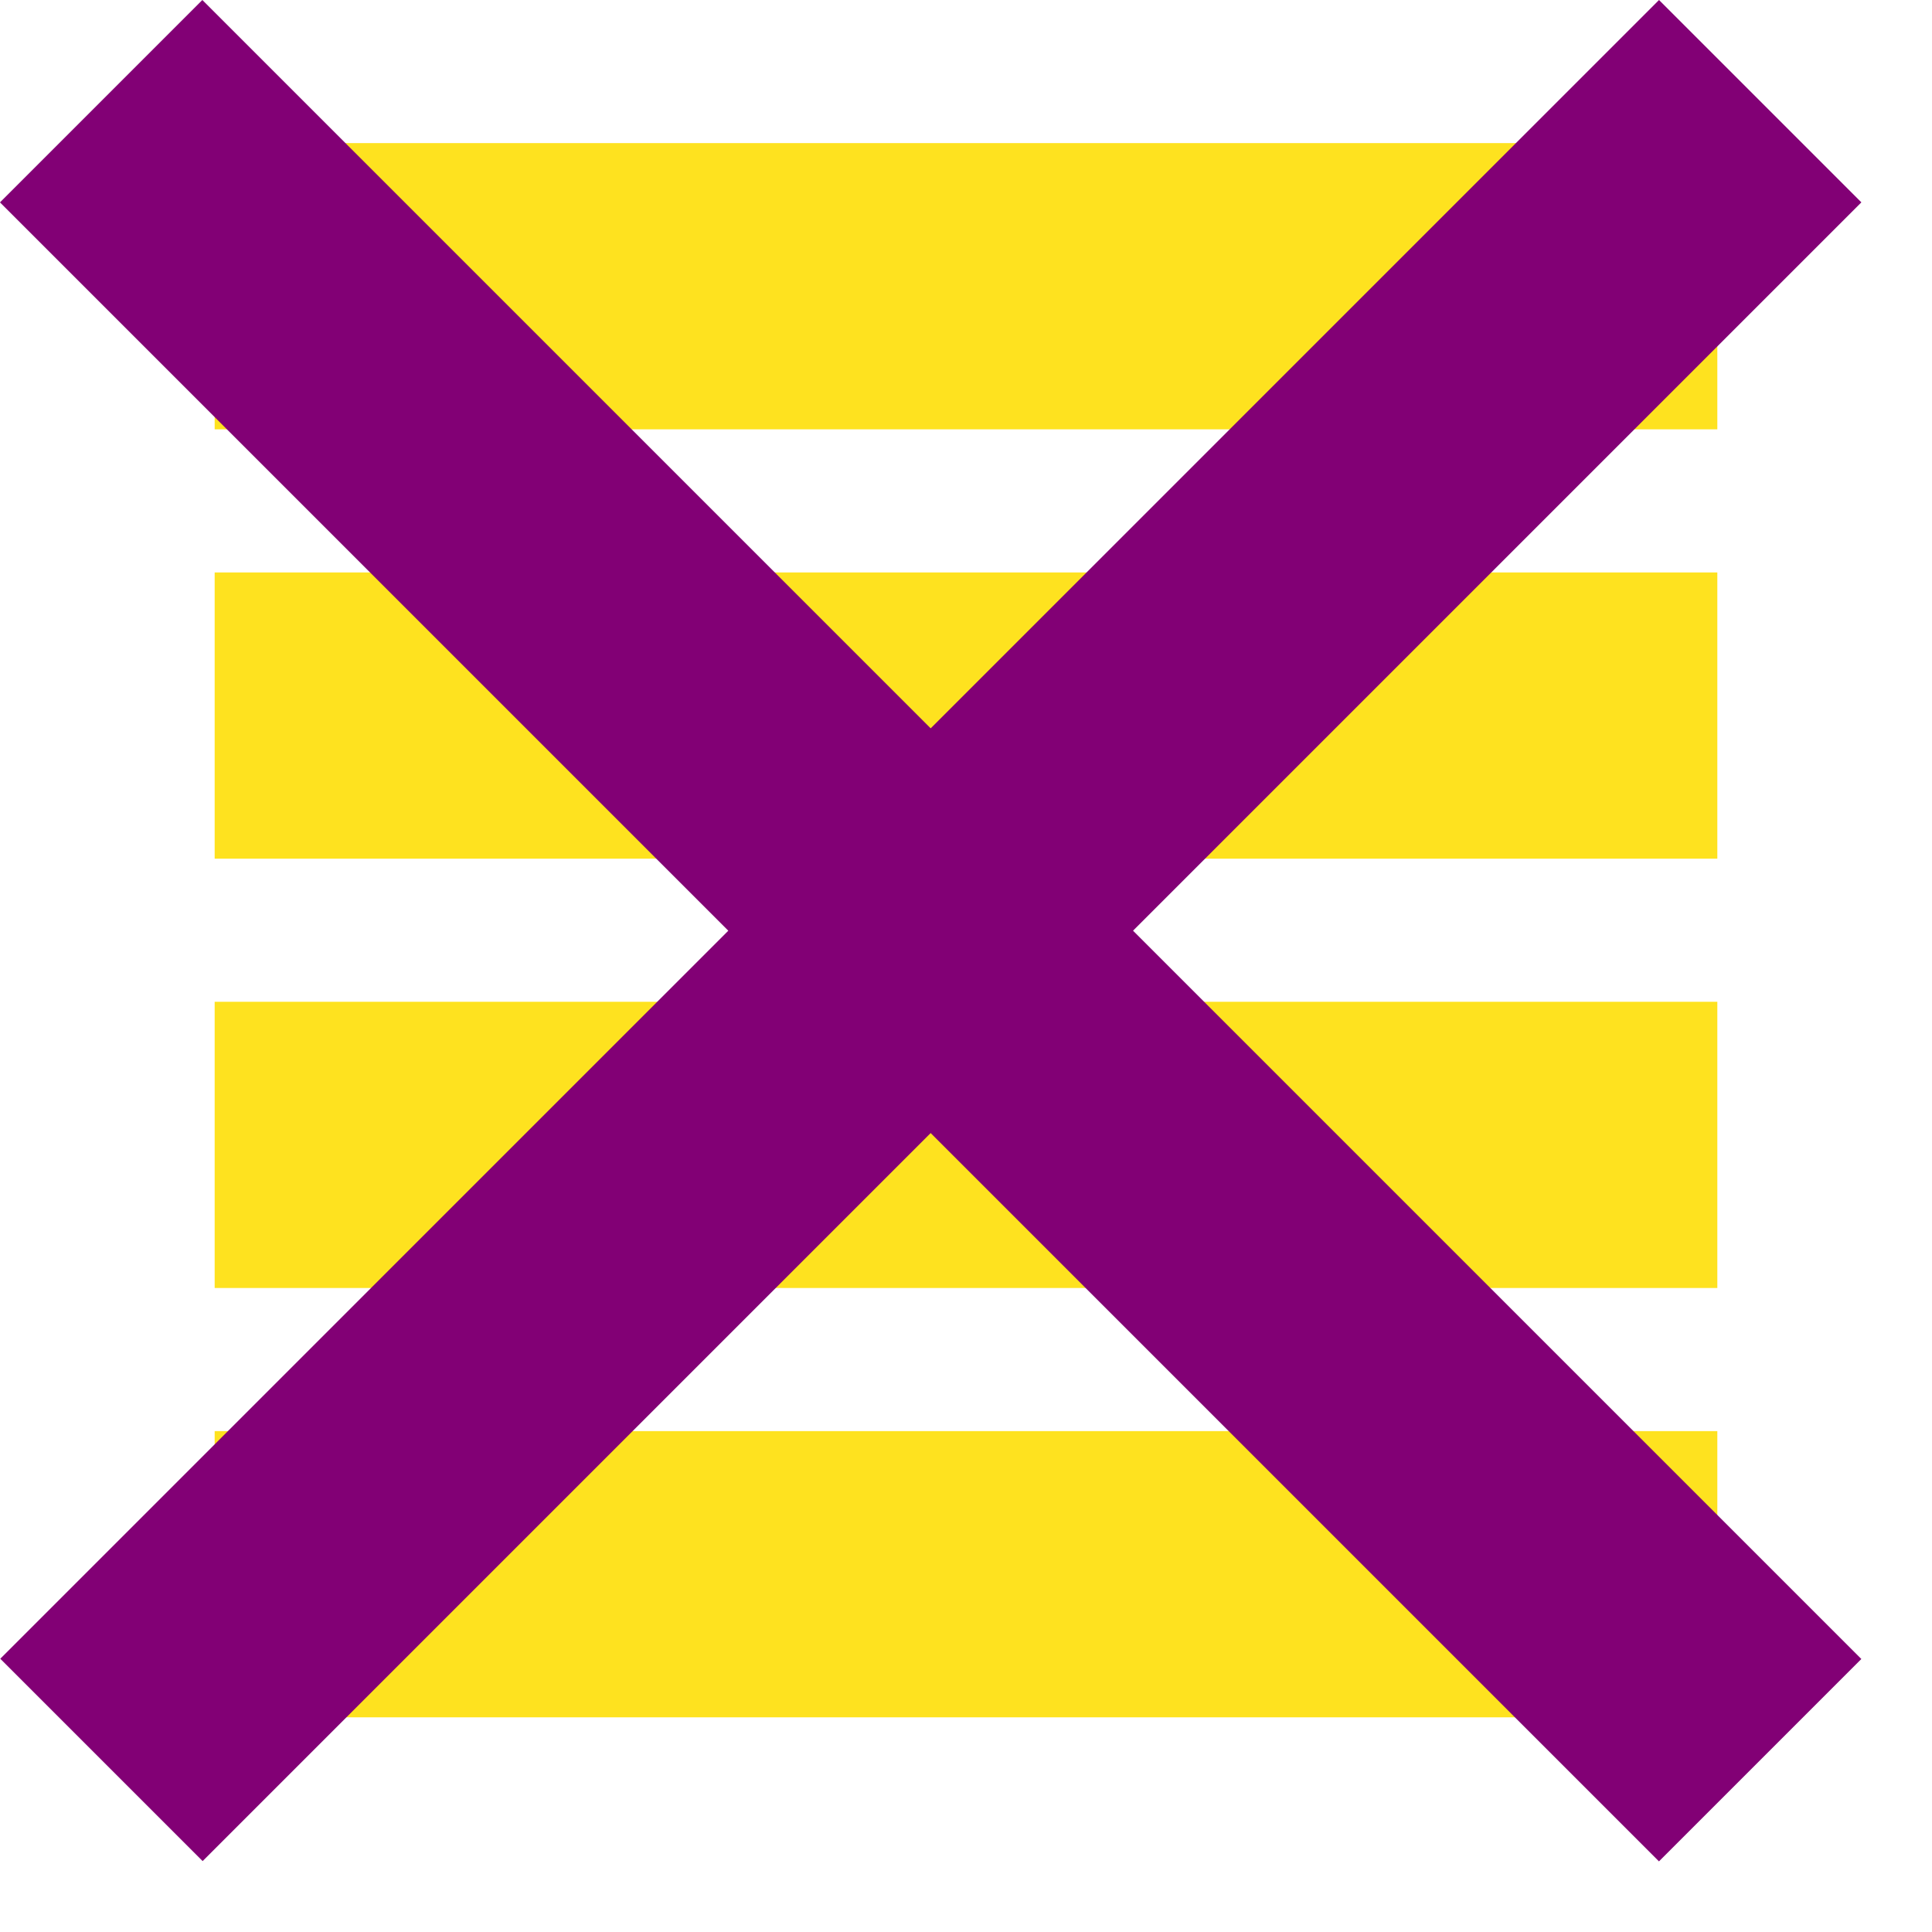 <svg width="27" height="27" viewBox="0 0 27 27" fill="none" xmlns="http://www.w3.org/2000/svg">
<rect x="3" y="20" width="21" height="4" fill="#FEE21F"/>
<rect x="3" y="8" width="21" height="4" fill="#FEE21F"/>
<rect x="3" y="14" width="21" height="4" fill="#FEE21F"/>
<rect x="3" y="2" width="21" height="4" fill="#FEE21F"/>
<rect x="2.828" width="32.788" height="4" transform="rotate(45 2.828 0)" fill="#820075"/>
<rect width="32.788" height="4" transform="matrix(-0.707 0.707 0.707 0.707 23.185 0)" fill="#820075"/>
</svg>
